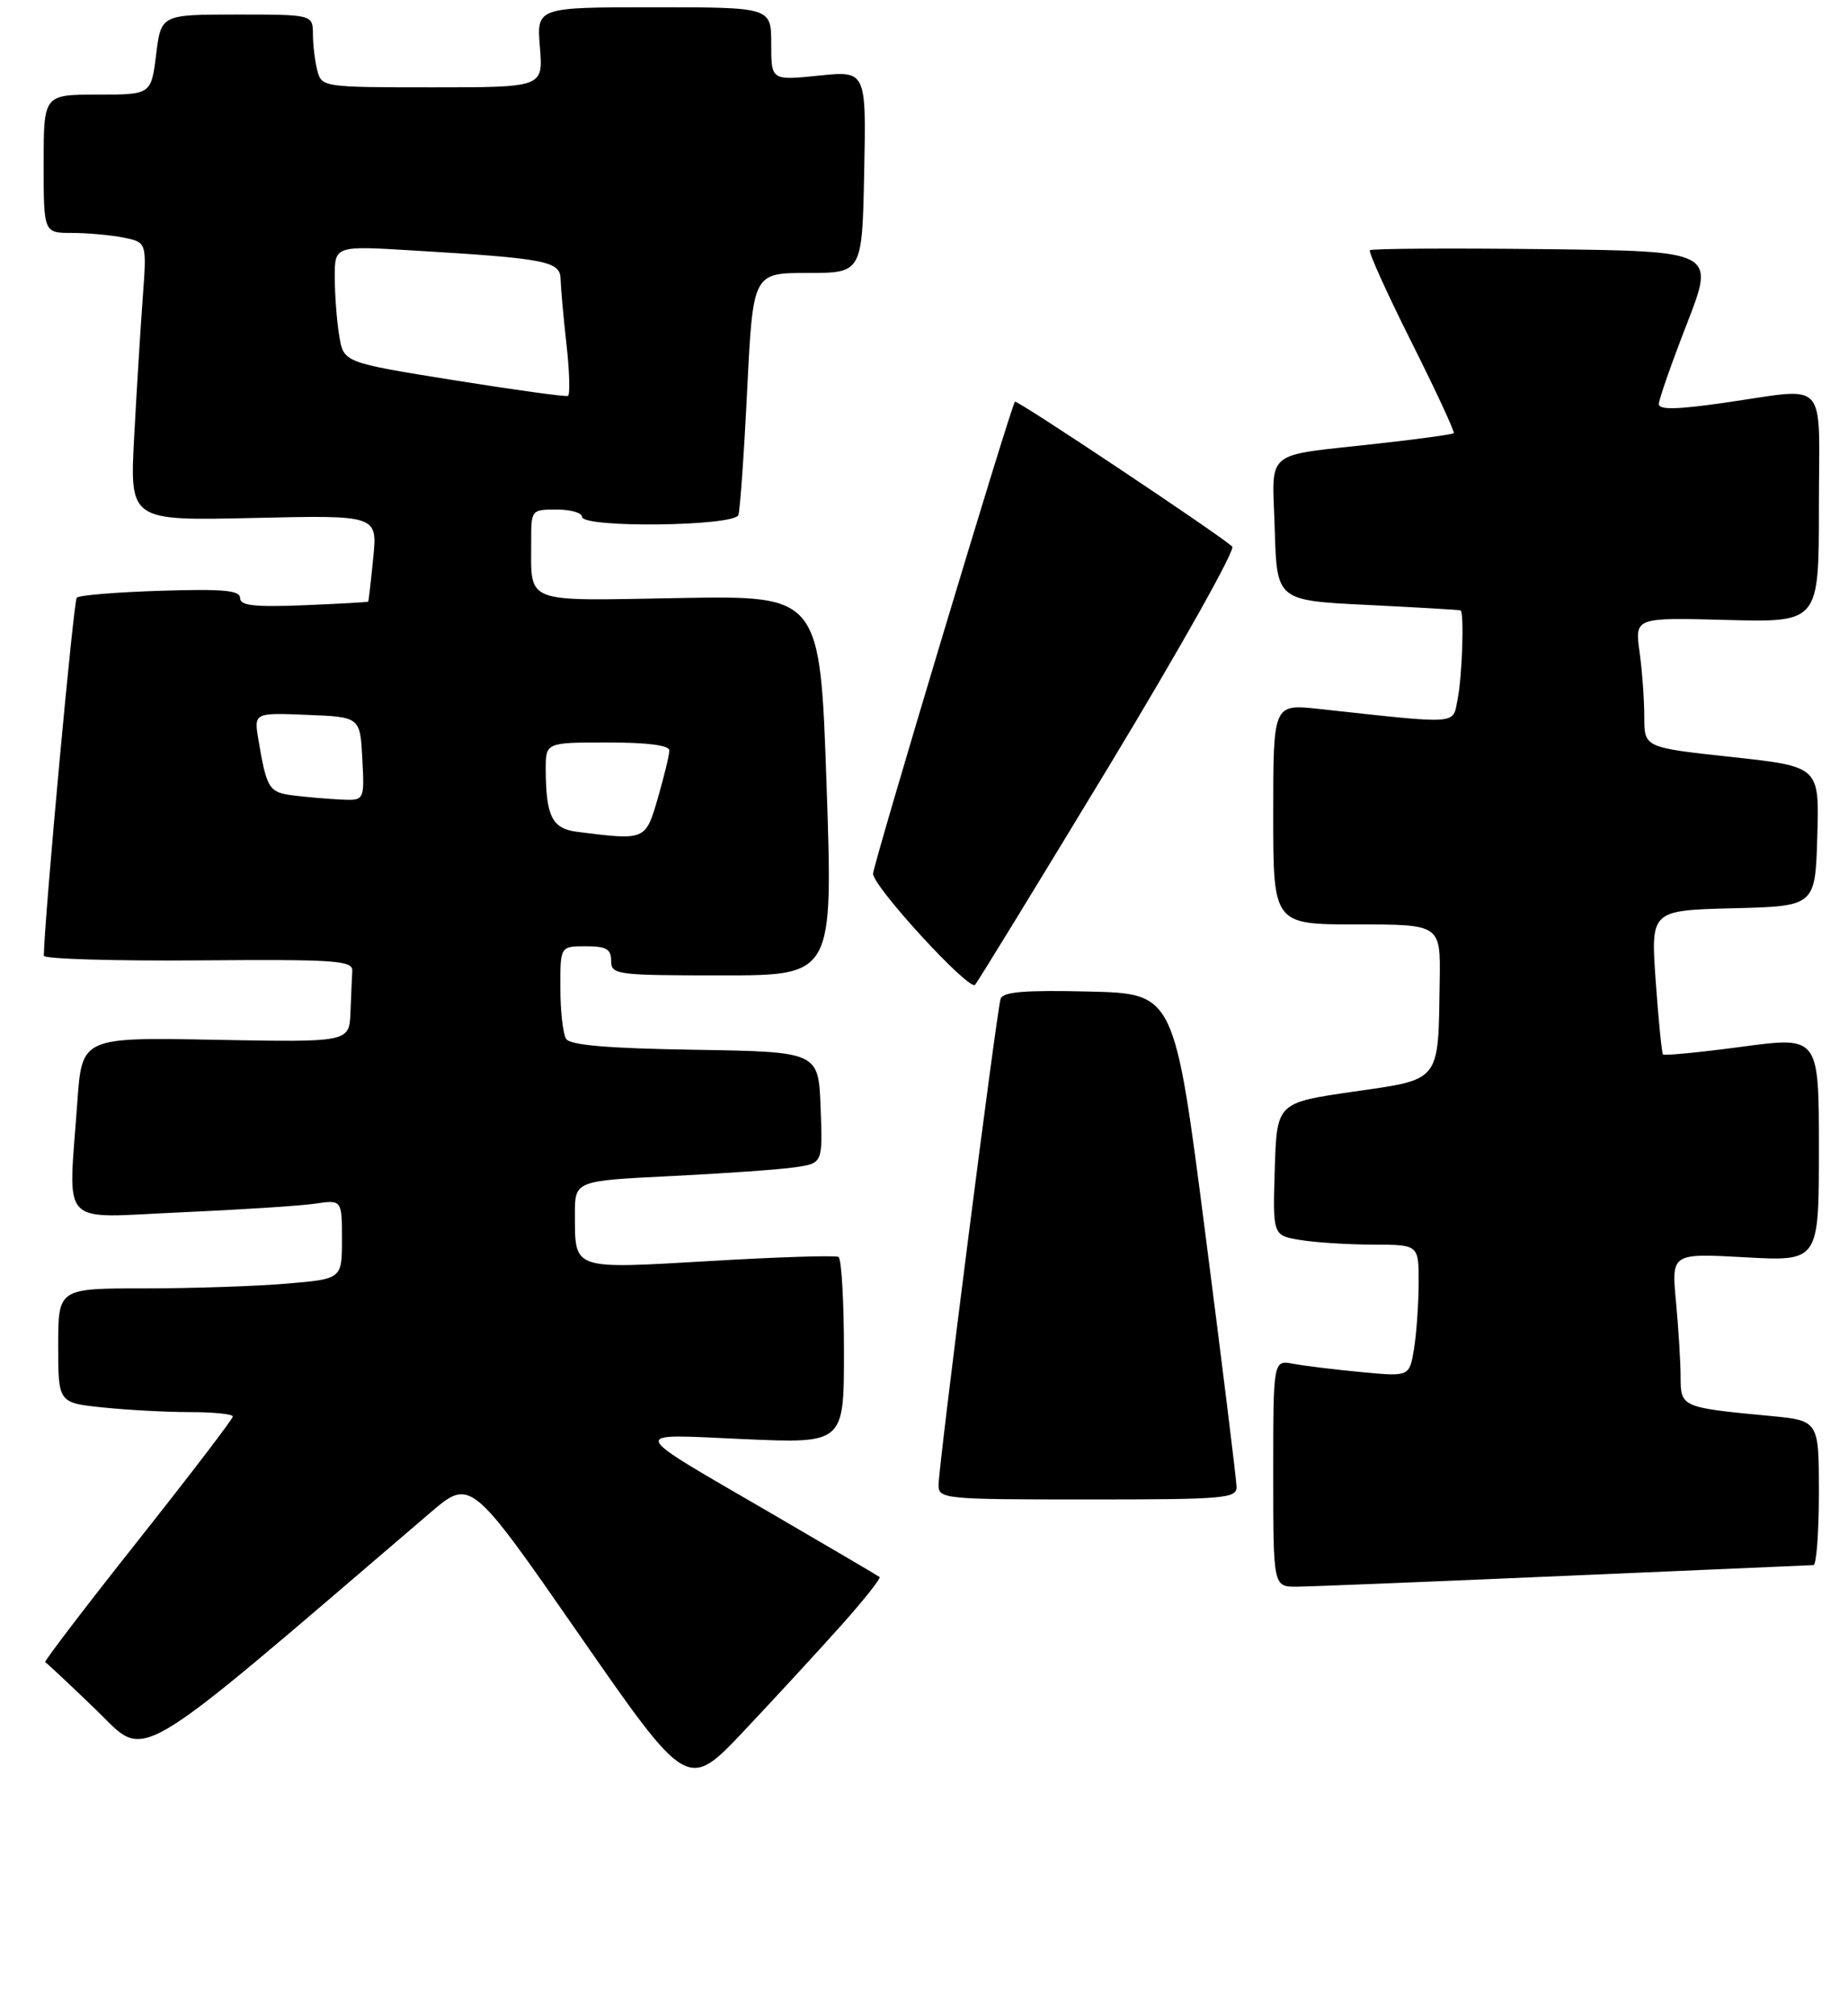 <?xml version="1.0" encoding="UTF-8" standalone="no"?>
<!DOCTYPE svg PUBLIC "-//W3C//DTD SVG 1.1//EN" "http://www.w3.org/Graphics/SVG/1.1/DTD/svg11.dtd" >
<svg xmlns="http://www.w3.org/2000/svg" xmlns:xlink="http://www.w3.org/1999/xlink" version="1.1" viewBox="0 0 254 277">
 <g >
 <path fill="currentColor"
d=" M 115.68 223.23 C 118.76 219.78 121.11 216.82 120.89 216.65 C 120.68 216.48 114.15 212.65 106.39 208.13 C 85.83 196.17 86.16 197.00 102.25 197.71 C 116.00 198.31 116.00 198.31 116.00 185.71 C 116.00 178.79 115.66 172.92 115.25 172.68 C 114.84 172.44 106.91 172.69 97.63 173.24 C 78.53 174.35 79.04 174.53 79.02 166.86 C 79.00 162.22 79.00 162.22 92.25 161.57 C 99.54 161.21 107.21 160.67 109.29 160.36 C 113.08 159.81 113.08 159.81 112.79 152.16 C 112.50 144.50 112.50 144.50 95.54 144.22 C 83.51 144.03 78.36 143.59 77.81 142.72 C 77.38 142.05 77.02 138.91 77.02 135.75 C 77.00 130.00 77.00 130.00 80.50 130.00 C 83.33 130.00 84.00 130.38 84.00 132.00 C 84.00 133.91 84.67 134.00 99.25 134.00 C 114.50 134.00 114.50 134.00 113.61 107.91 C 112.72 81.82 112.72 81.82 93.41 82.16 C 71.60 82.54 73.04 83.10 73.01 74.25 C 73.00 70.06 73.05 70.00 76.50 70.00 C 78.42 70.00 80.00 70.45 80.00 71.00 C 80.00 72.56 100.96 72.31 101.49 70.75 C 101.72 70.06 102.27 62.30 102.70 53.50 C 103.50 37.50 103.50 37.50 111.00 37.50 C 118.50 37.50 118.50 37.50 118.78 23.61 C 119.06 9.72 119.06 9.72 112.53 10.39 C 106.00 11.06 106.00 11.06 106.00 6.03 C 106.00 1.00 106.00 1.00 89.88 1.00 C 73.75 1.00 73.75 1.00 74.21 6.50 C 74.66 12.00 74.66 12.00 59.45 12.00 C 44.52 12.00 44.22 11.96 43.63 9.75 C 43.30 8.51 43.02 6.26 43.01 4.75 C 43.00 2.00 43.00 2.00 32.57 2.00 C 22.14 2.00 22.14 2.00 21.46 7.50 C 20.77 13.00 20.77 13.00 13.38 13.00 C 6.00 13.00 6.00 13.00 6.00 22.50 C 6.00 32.00 6.00 32.00 9.88 32.00 C 12.01 32.00 15.20 32.29 16.97 32.64 C 20.18 33.29 20.18 33.29 19.62 40.89 C 19.31 45.08 18.78 53.69 18.44 60.03 C 17.83 71.55 17.83 71.55 34.85 71.16 C 51.88 70.77 51.88 70.77 51.30 76.64 C 50.98 79.86 50.67 82.57 50.61 82.65 C 50.55 82.73 46.56 82.95 41.75 83.15 C 34.93 83.42 33.00 83.20 33.00 82.16 C 33.00 81.10 30.70 80.89 22.08 81.16 C 16.08 81.35 10.89 81.77 10.55 82.11 C 10.11 82.56 6.16 125.41 6.02 131.30 C 6.01 131.74 15.56 132.03 27.25 131.94 C 46.23 131.79 48.49 131.95 48.42 133.39 C 48.37 134.27 48.26 136.84 48.17 139.10 C 48.00 143.19 48.00 143.19 29.63 142.85 C 11.26 142.50 11.26 142.50 10.63 151.40 C 9.39 168.93 7.88 167.30 24.75 166.56 C 32.86 166.20 41.19 165.67 43.25 165.37 C 47.00 164.82 47.00 164.82 47.00 170.27 C 47.00 175.71 47.00 175.71 39.35 176.35 C 35.14 176.71 26.37 177.00 19.85 177.00 C 8.00 177.00 8.00 177.00 8.00 184.86 C 8.00 192.72 8.00 192.72 14.15 193.36 C 17.53 193.71 22.93 194.00 26.15 194.00 C 29.37 194.00 32.00 194.27 32.00 194.60 C 32.00 194.94 26.12 202.63 18.93 211.70 C 11.74 220.77 6.02 228.26 6.21 228.35 C 6.40 228.43 9.53 231.36 13.17 234.87 C 20.39 241.81 17.21 243.68 59.09 207.86 C 64.68 203.08 64.68 203.08 79.59 224.55 C 94.50 246.02 94.50 246.02 102.29 237.76 C 106.57 233.22 112.60 226.68 115.68 223.23 Z  M 215.00 216.50 C 233.43 215.70 248.84 215.03 249.25 215.02 C 249.66 215.01 250.00 210.54 250.00 205.08 C 250.00 195.16 250.00 195.16 243.25 194.52 C 231.11 193.37 231.00 193.32 230.99 189.17 C 230.99 187.15 230.70 182.50 230.36 178.84 C 229.73 172.17 229.73 172.17 239.86 172.73 C 250.00 173.29 250.00 173.29 250.00 157.84 C 250.00 142.39 250.00 142.39 239.44 143.80 C 233.63 144.58 228.74 145.05 228.57 144.86 C 228.40 144.66 227.95 140.13 227.57 134.78 C 226.88 125.07 226.88 125.07 238.19 124.78 C 249.50 124.50 249.50 124.50 249.78 114.90 C 250.07 105.31 250.07 105.31 238.03 104.00 C 226.00 102.70 226.00 102.70 226.00 98.49 C 226.00 96.17 225.71 92.15 225.35 89.55 C 224.70 84.83 224.70 84.83 237.35 85.17 C 250.00 85.50 250.00 85.50 250.00 69.75 C 250.00 51.53 251.60 53.27 236.75 55.37 C 230.43 56.27 228.00 56.31 228.00 55.51 C 228.00 54.90 229.74 49.92 231.87 44.45 C 235.74 34.50 235.74 34.50 212.22 34.23 C 199.29 34.08 188.52 34.15 188.29 34.38 C 188.06 34.60 190.63 40.28 194.00 47.00 C 197.37 53.72 199.98 59.35 199.81 59.51 C 199.64 59.68 195.00 60.32 189.50 60.93 C 173.37 62.74 174.88 61.49 175.21 72.78 C 175.50 82.50 175.50 82.50 188.00 83.11 C 194.88 83.45 200.61 83.78 200.75 83.86 C 201.26 84.15 200.98 92.87 200.35 96.01 C 199.63 99.62 200.93 99.53 181.25 97.39 C 175.00 96.72 175.00 96.72 175.00 111.86 C 175.00 127.00 175.00 127.00 186.50 127.00 C 198.00 127.00 198.00 127.00 197.88 134.75 C 197.67 148.83 198.14 148.22 185.99 149.98 C 175.50 151.50 175.50 151.50 175.21 160.61 C 174.93 169.73 174.93 169.73 178.71 170.35 C 180.80 170.70 185.31 170.98 188.75 170.99 C 195.00 171.00 195.00 171.00 194.99 176.25 C 194.98 179.14 194.69 183.22 194.35 185.31 C 193.72 189.13 193.72 189.13 187.11 188.50 C 183.47 188.16 179.26 187.64 177.75 187.36 C 175.00 186.84 175.00 186.84 175.00 202.42 C 175.00 218.00 175.00 218.00 178.25 217.98 C 180.04 217.97 196.57 217.30 215.00 216.50 Z  M 169.96 204.25 C 169.94 203.29 168.01 187.65 165.67 169.50 C 161.42 136.50 161.42 136.50 149.69 136.22 C 140.84 136.01 137.86 136.25 137.53 137.22 C 136.99 138.85 129.00 201.38 129.00 204.02 C 129.00 205.93 129.75 206.00 149.50 206.00 C 168.37 206.00 170.00 205.86 169.96 204.25 Z  M 152.48 105.17 C 162.24 89.03 169.84 75.49 169.37 75.08 C 167.14 73.14 139.77 54.90 139.50 55.18 C 138.96 55.74 120.00 118.81 120.00 120.03 C 120.00 121.81 133.22 136.20 134.02 135.29 C 134.41 134.86 142.71 121.30 152.48 105.17 Z  M 79.35 114.28 C 75.89 113.85 75.04 112.17 75.01 105.75 C 75.00 102.00 75.00 102.00 83.50 102.00 C 89.00 102.00 92.00 102.39 92.00 103.10 C 92.00 103.70 91.29 106.62 90.43 109.60 C 88.72 115.48 88.76 115.47 79.35 114.28 Z  M 40.30 109.28 C 36.97 108.86 36.66 108.37 35.53 101.71 C 34.89 97.91 34.89 97.91 42.20 98.21 C 49.50 98.50 49.50 98.50 49.80 104.25 C 50.10 110.00 50.10 110.00 46.80 109.84 C 44.98 109.75 42.06 109.50 40.30 109.28 Z  M 62.36 52.23 C 47.23 49.80 47.23 49.80 46.63 46.15 C 46.29 44.14 46.02 40.53 46.01 38.13 C 46.00 33.76 46.00 33.76 56.75 34.41 C 75.11 35.51 76.99 35.88 77.05 38.34 C 77.08 39.53 77.44 43.56 77.86 47.31 C 78.28 51.05 78.37 54.24 78.06 54.39 C 77.75 54.54 70.69 53.56 62.36 52.23 Z "/>
</g>
</svg>